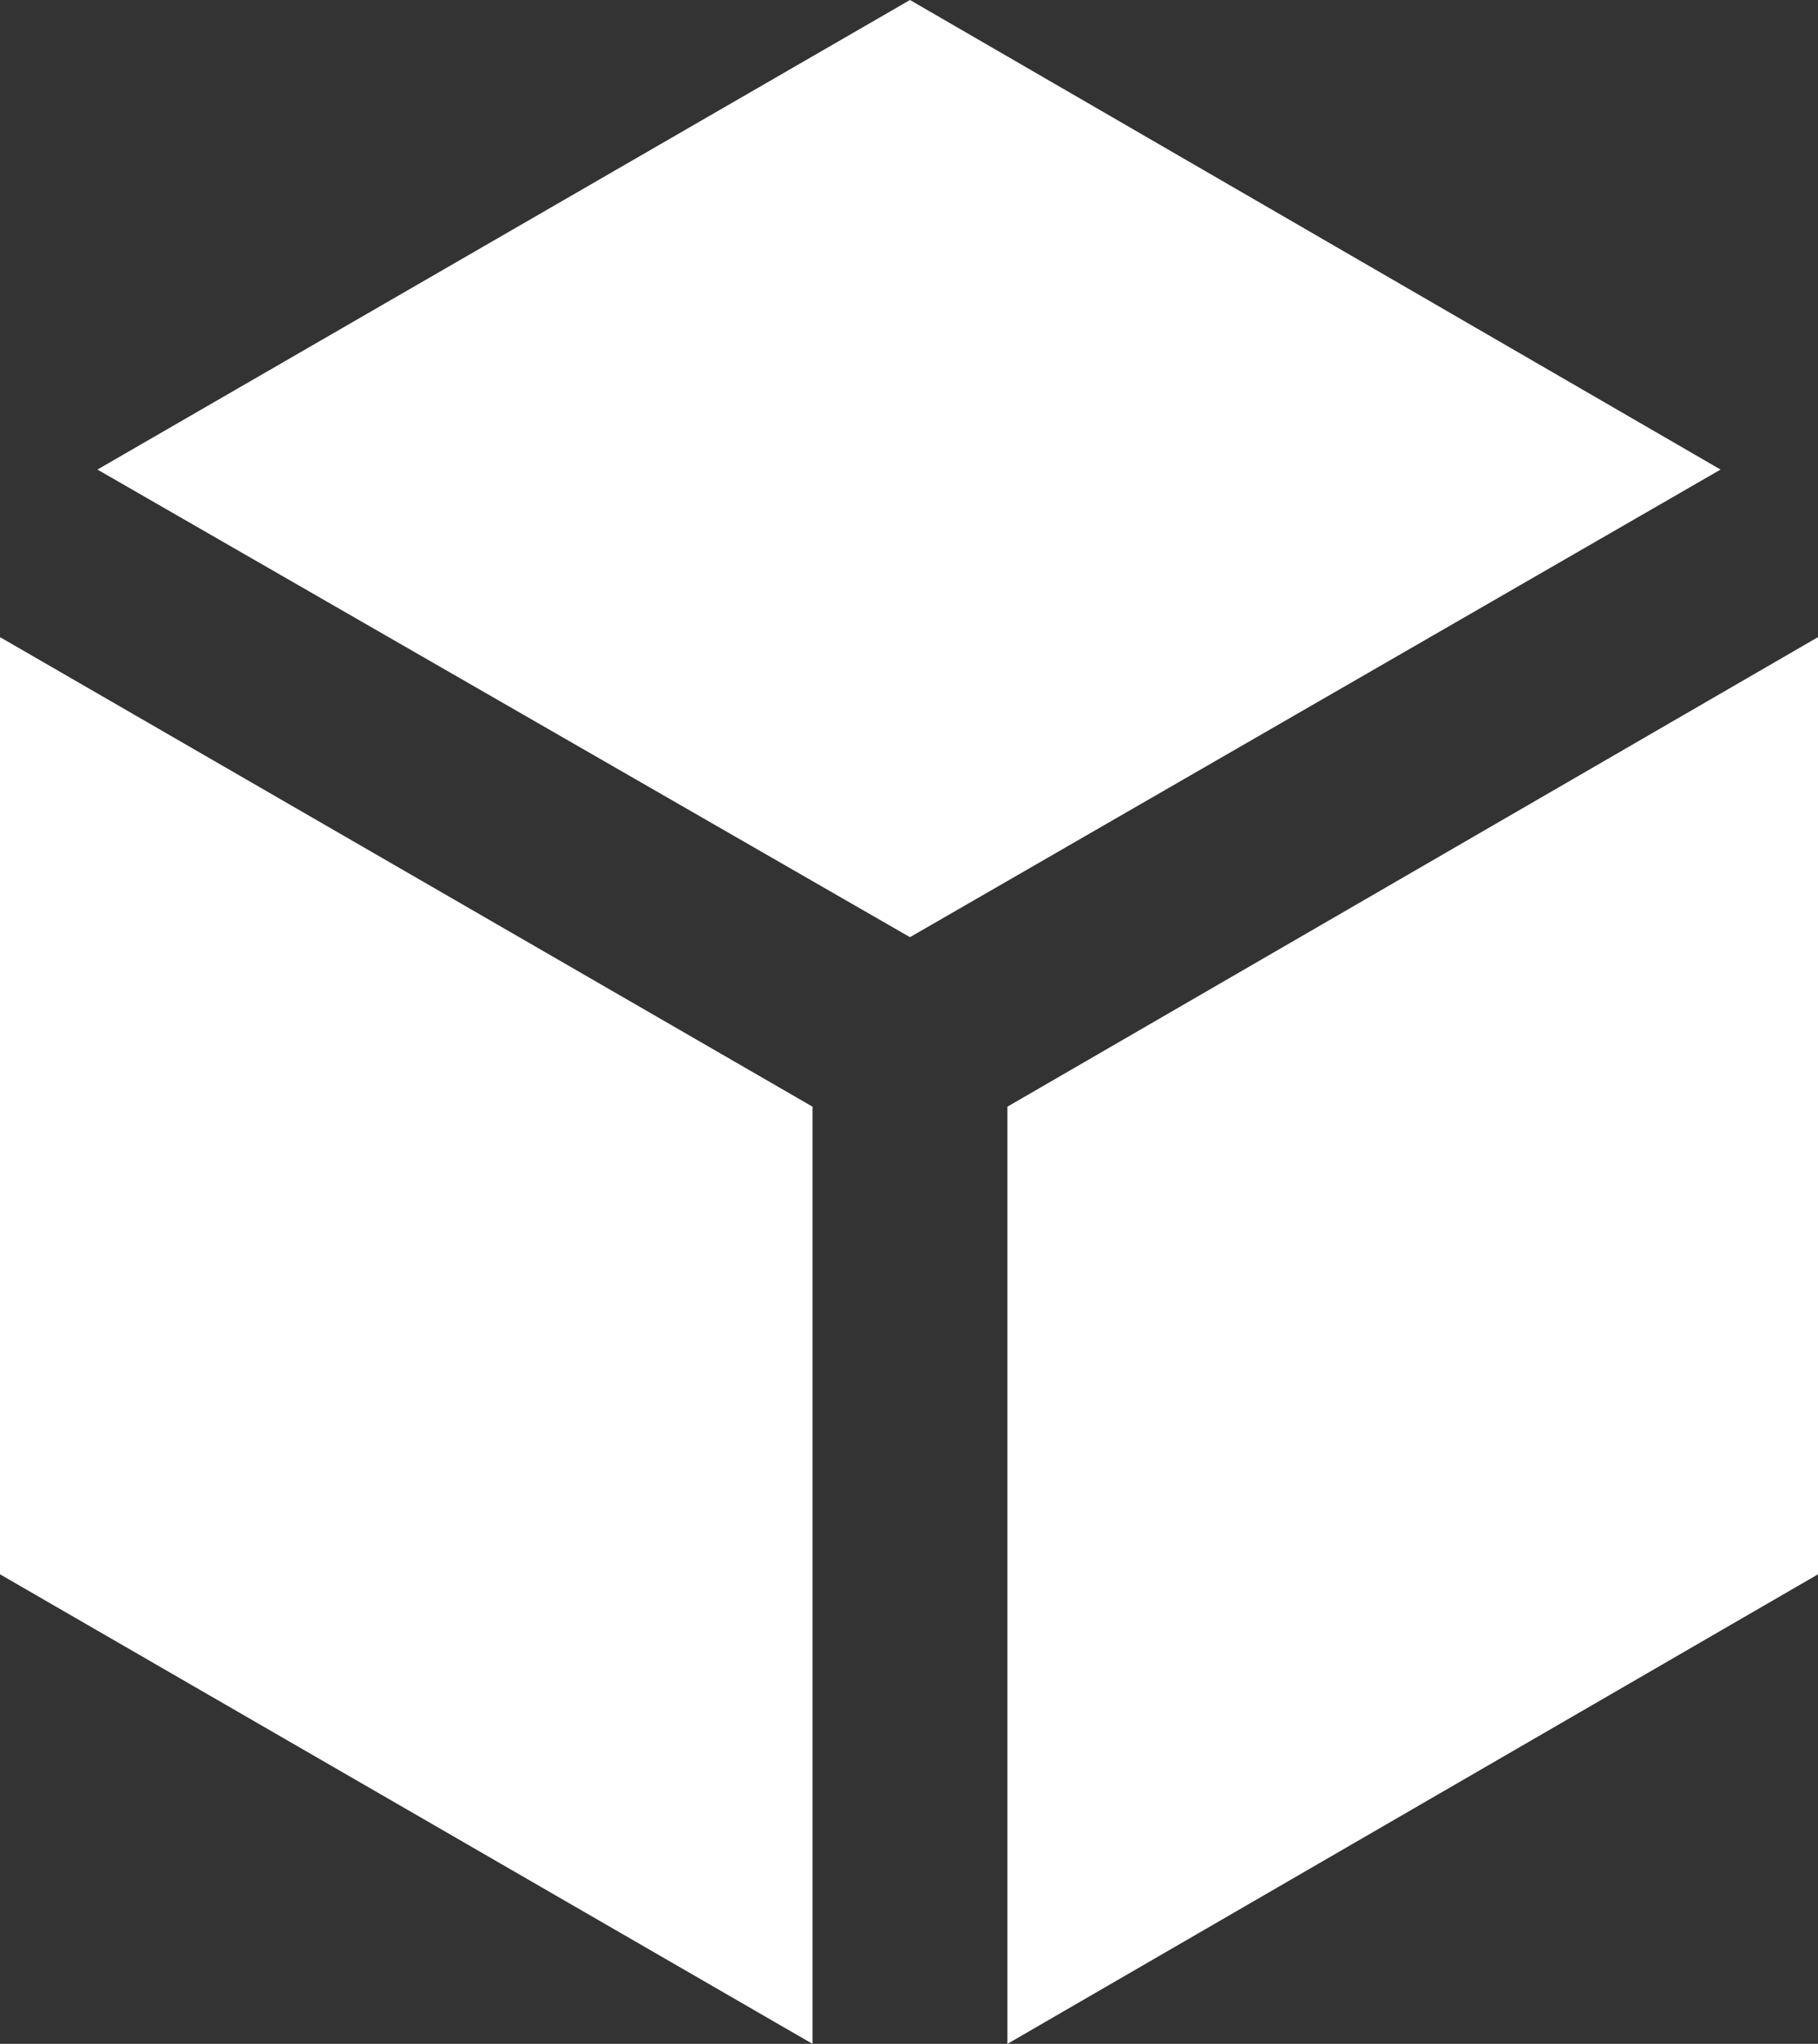 <svg xmlns="http://www.w3.org/2000/svg" viewBox="0 0 9.33 10.49"><rect x="0" y="0" width="9.33" height="10.49" fill="#333333" stroke="none"/><defs><style>.cls-1{fill:#fff;}</style></defs><title>plugin-icon</title><g id="Lager_2" data-name="Lager 2"><g id="Lager_1-2" data-name="Lager 1"><polygon class="cls-1" points="8.83 2.41 4.67 4.81 0.5 2.41 4.67 0 8.83 2.41"/><polygon class="cls-1" points="4.17 5.68 4.17 10.49 0 8.08 0 3.27 4.17 5.68"/><polygon class="cls-1" points="9.33 3.27 9.33 8.08 5.17 10.49 5.17 5.68 9.33 3.27"/></g></g></svg>